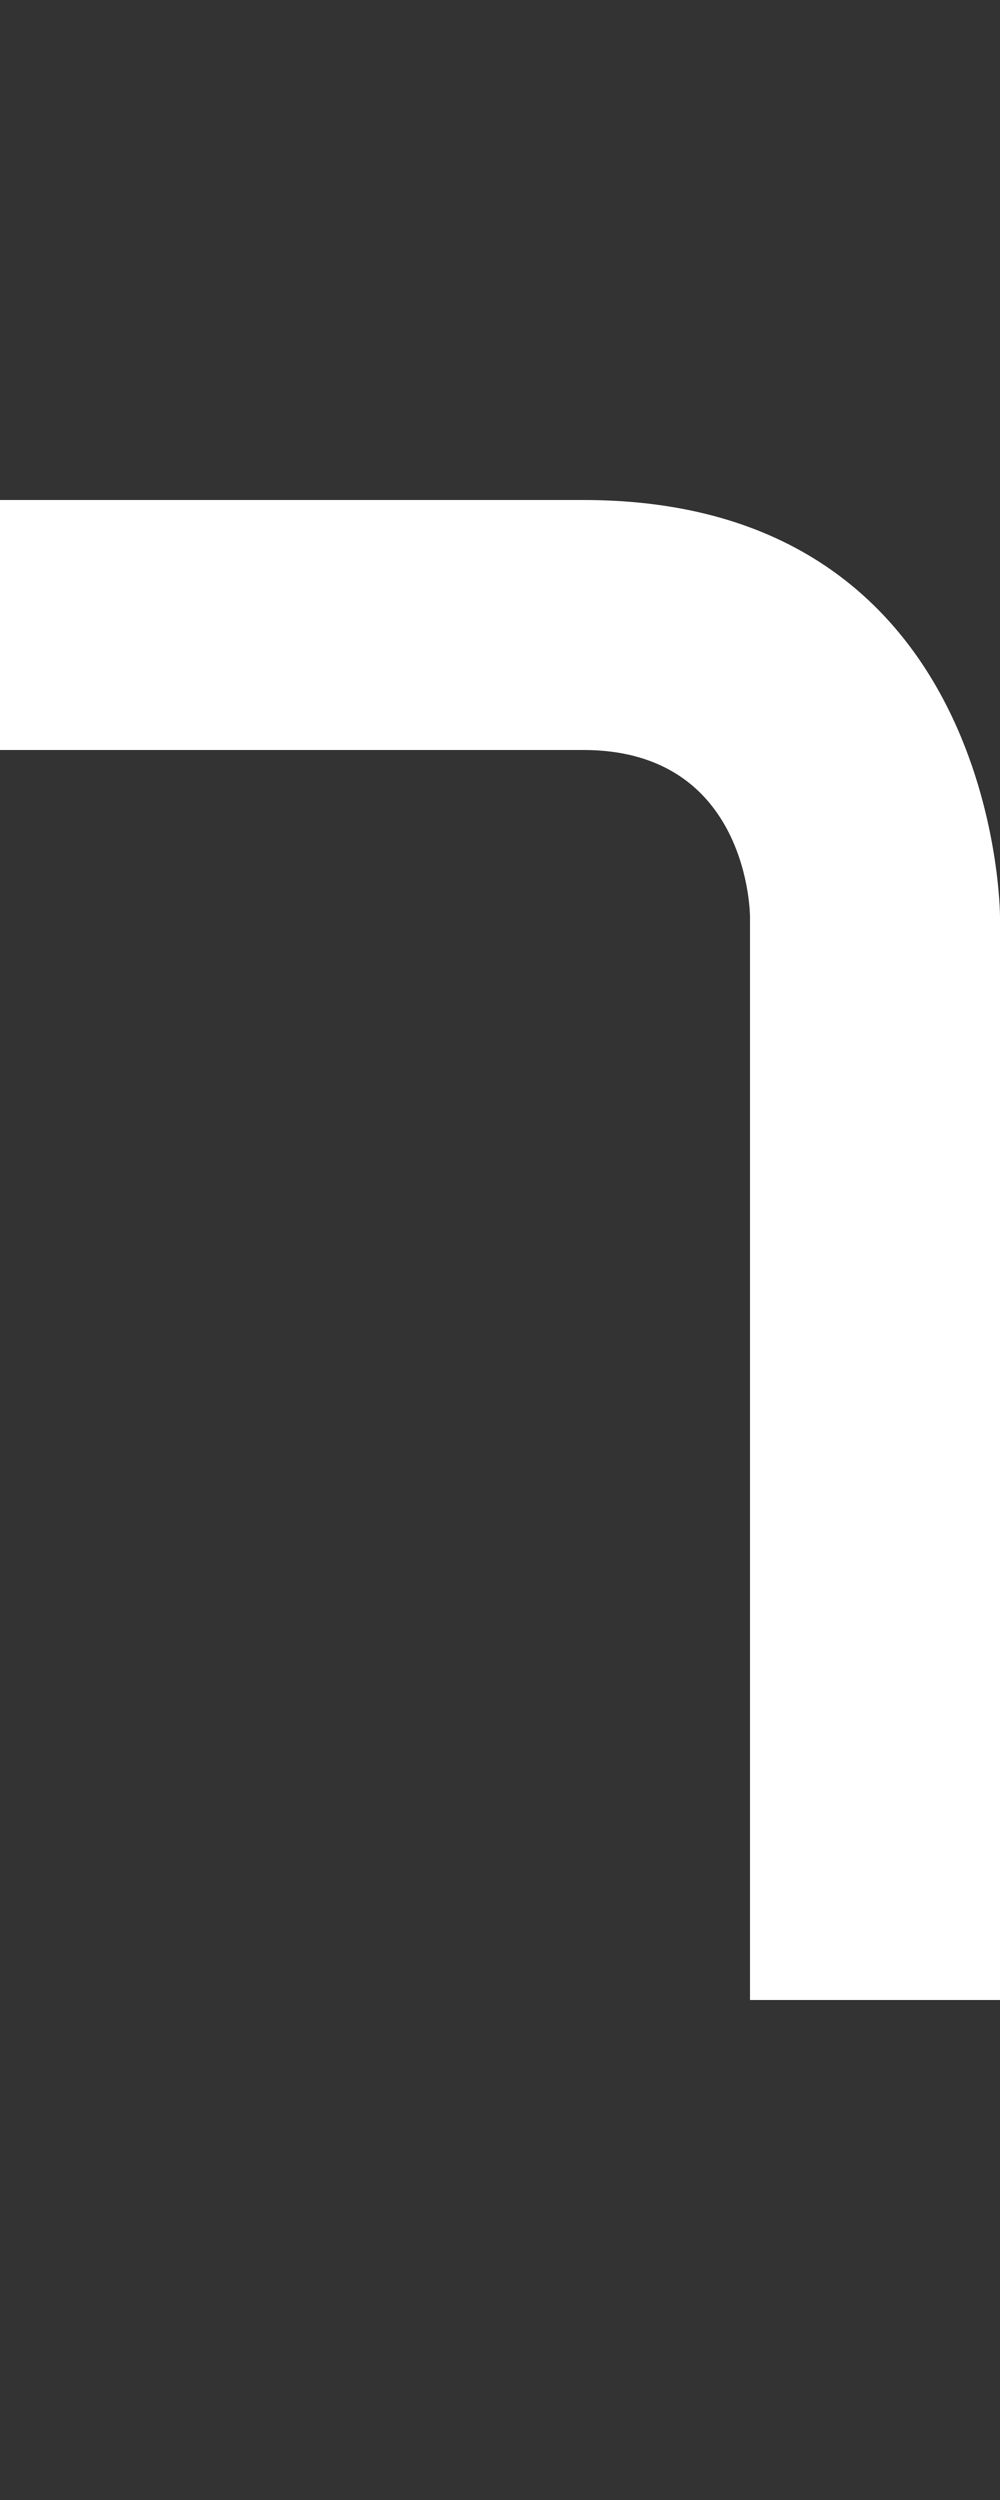 <svg width="6" height="15" viewBox="0 0 6 15" fill="none" xmlns="http://www.w3.org/2000/svg">
<rect x="0" y="0" width="6" height="15" fill="#333333" stroke="none"/>
<path d="M0 4.5V3H3.5C6 3 6 5.5 6 5.5V12H4.5V5.5C4.5 5.5 4.5 4.5 3.5 4.5H0Z" fill="white"/>
</svg>
